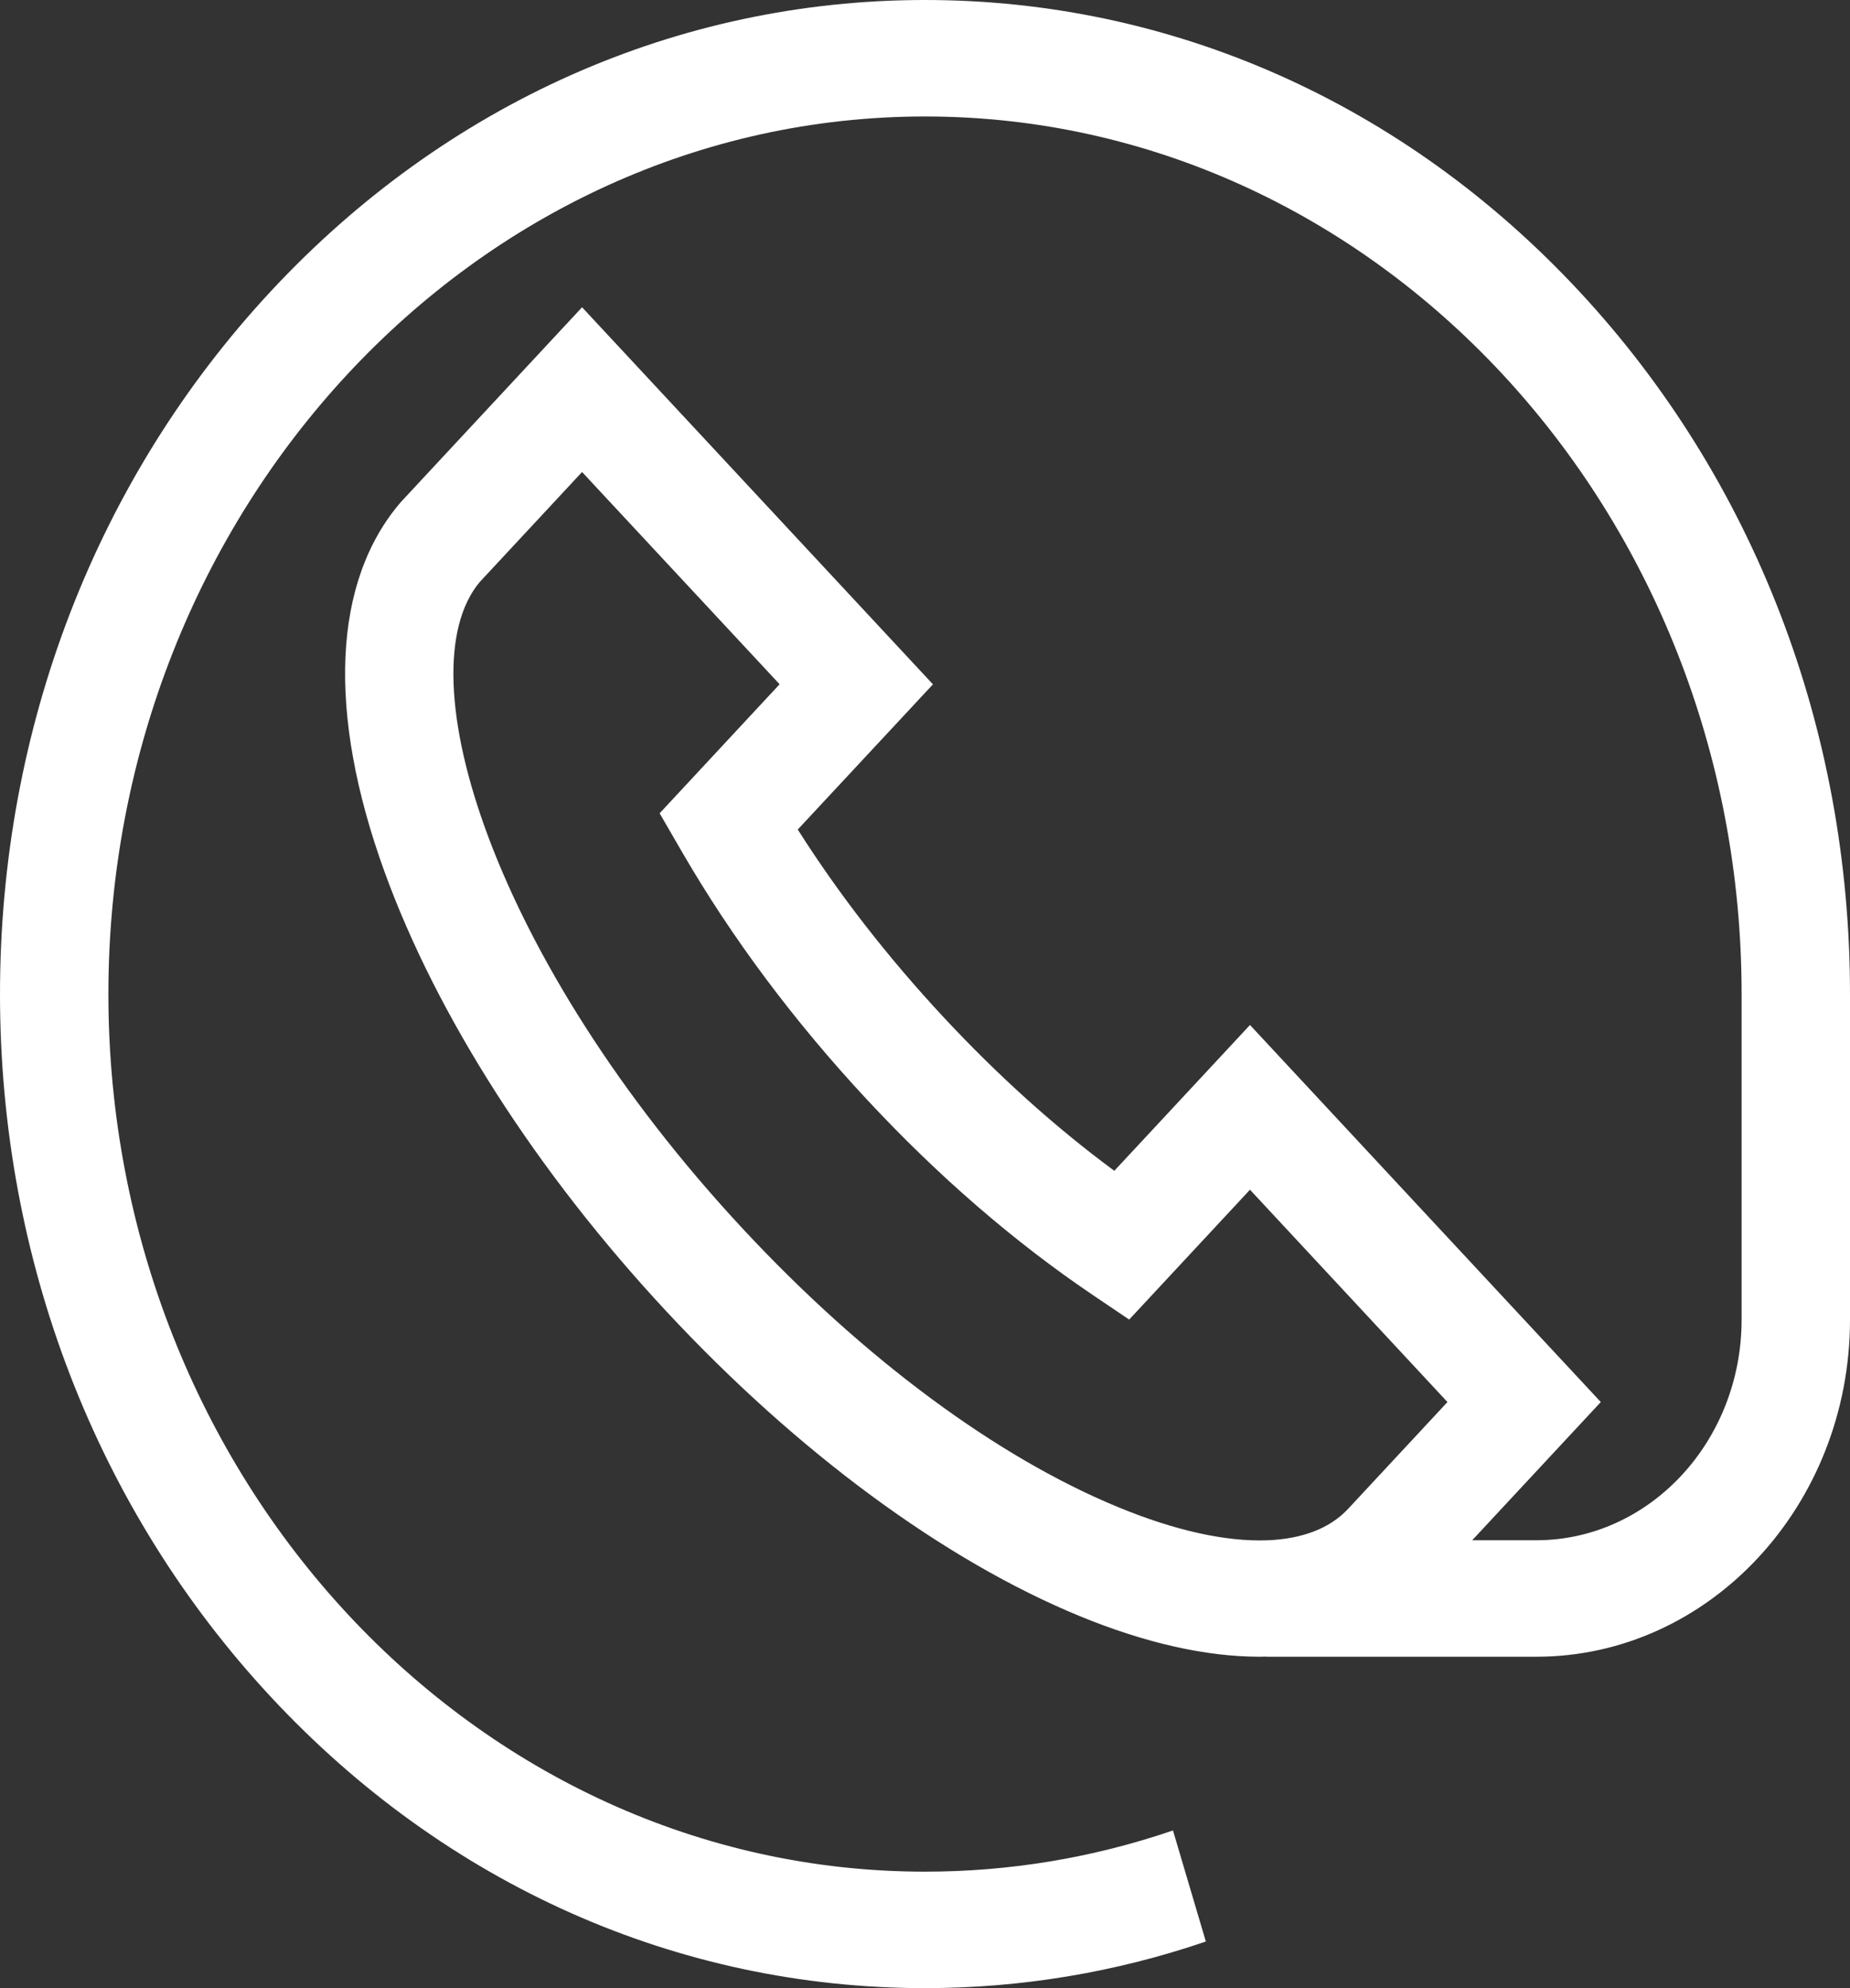 <svg width="27" height="29" viewBox="0 0 27 29" fill="none" xmlns="http://www.w3.org/2000/svg">
<rect x="0" y="0" width="27" height="29" fill="#333333" stroke="none"/>
<path d="M23.046 4.247C20.496 1.508 17.106 0 13.5 0C9.894 0 6.504 1.508 3.954 4.247C1.404 6.986 0 10.627 0 14.5C0 18.373 1.404 22.014 3.954 24.753C6.504 27.492 9.894 29 13.5 29C14.899 29 16.278 28.771 17.599 28.32L17.119 26.7C15.953 27.099 14.736 27.301 13.5 27.301C6.928 27.301 1.582 21.558 1.582 14.5C1.582 7.442 6.928 1.699 13.5 1.699C20.072 1.699 25.418 7.442 25.418 14.5V19.248C25.418 21.023 24.074 22.467 22.421 22.467H21.486L23.363 20.451L18.243 14.951L16.263 17.078C15.401 16.442 14.564 15.689 13.768 14.834C12.955 13.961 12.242 13.044 11.643 12.1L13.616 9.982L8.495 4.482L5.871 7.301L5.849 7.325C4.855 8.48 4.77 10.393 5.61 12.711C6.374 14.819 7.835 17.099 9.726 19.129C11.639 21.184 13.784 22.763 15.764 23.576C16.725 23.97 17.608 24.166 18.386 24.166C18.418 24.166 18.449 24.165 18.48 24.164V24.166H22.421C24.946 24.166 27 21.96 27 19.248V14.5C27 10.627 25.596 6.986 23.046 4.247ZM16.329 21.988C14.551 21.259 12.604 19.817 10.845 17.928C7.19 14.003 5.891 9.812 7.002 8.489L8.495 6.885L11.378 9.981L9.627 11.863L9.959 12.436C10.686 13.688 11.591 14.899 12.649 16.035C13.689 17.153 14.798 18.112 15.945 18.887L16.48 19.248L18.243 17.354L21.125 20.451L19.675 22.009C19.41 22.293 19.012 22.445 18.509 22.467H18.48V22.468C17.888 22.487 17.155 22.328 16.329 21.988Z" fill="white"/>
</svg>
